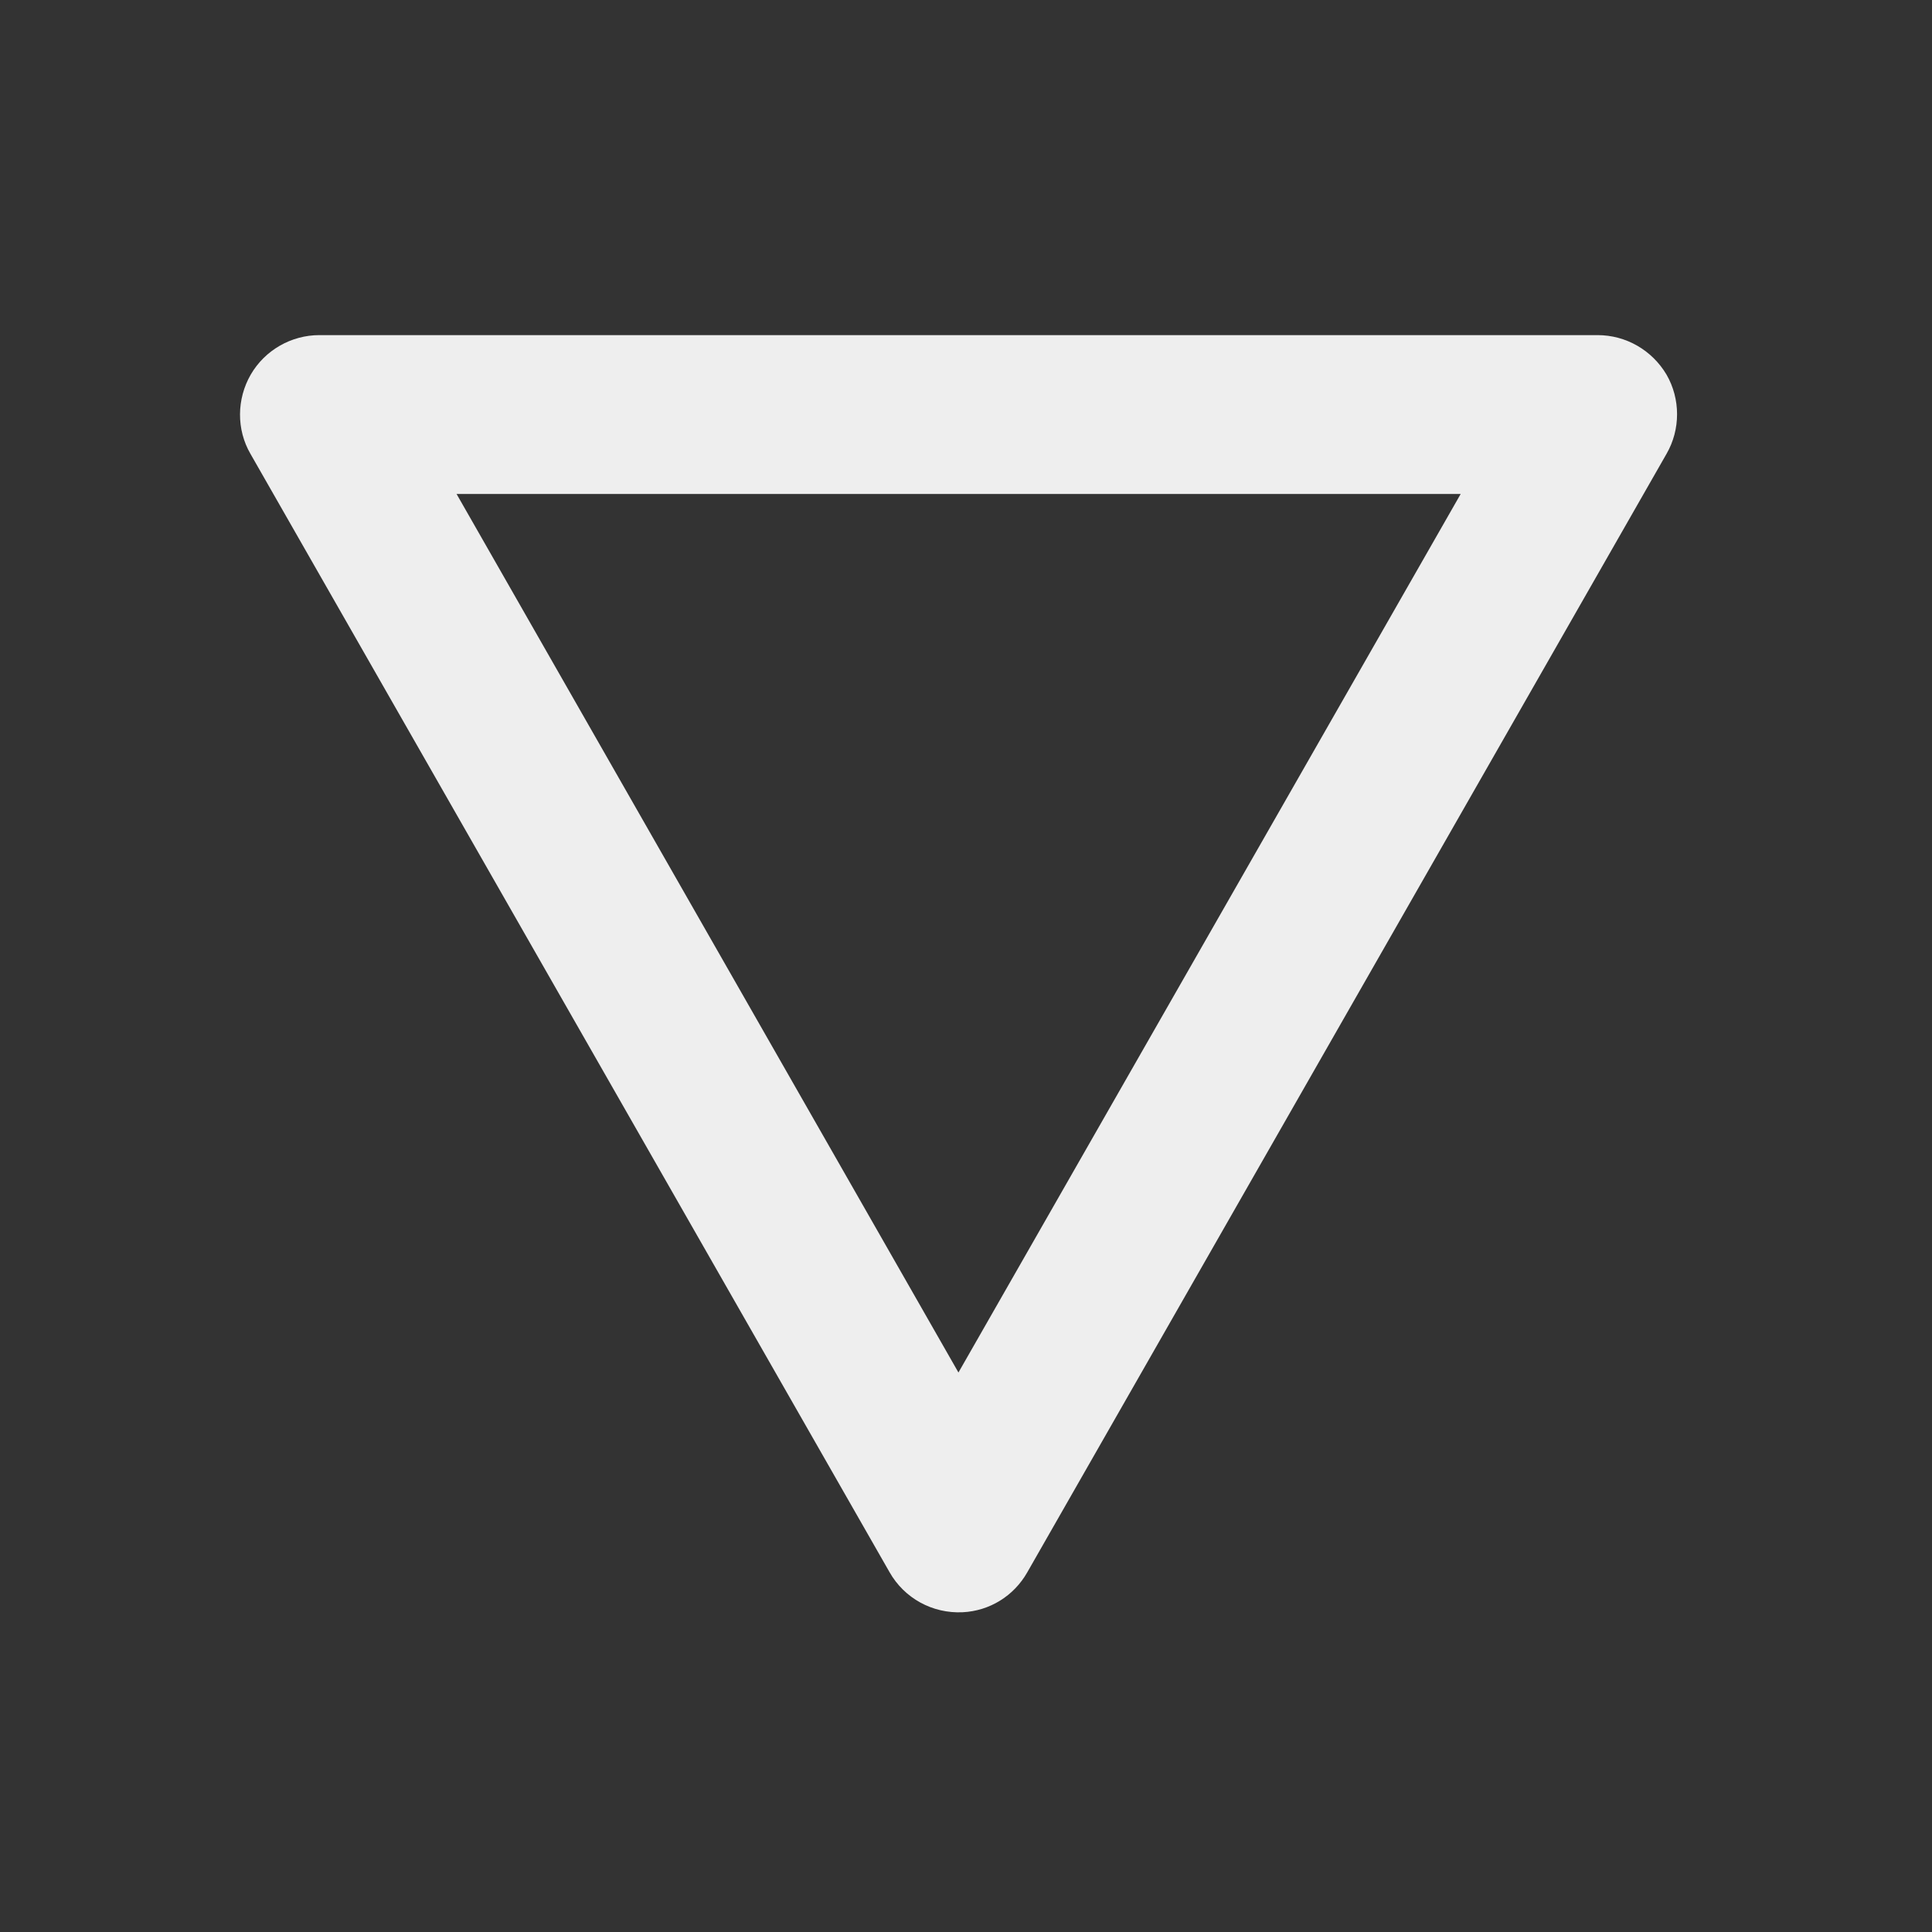 
<svg xmlns="http://www.w3.org/2000/svg" xmlns:xlink="http://www.w3.org/1999/xlink" width="22px" height="22px" viewBox="0 0 22 22" version="1.1">
<rect x="0" y="0" width="22" height="22" fill="#333333" stroke="none"/>
<g id="surface1">
     <defs>
  <style id="current-color-scheme" type="text/css">
   .ColorScheme-Text { color:#eeeeee; } .ColorScheme-Highlight { color:#424242; }
  </style>
 </defs>
<path style="fill:currentColor" class="ColorScheme-Text" d="M 10.961 18.359 C 11.27 18.344 11.547 18.172 11.699 17.902 L 18.977 5.168 C 19.137 4.891 19.137 4.543 18.977 4.266 C 18.812 3.988 18.516 3.816 18.191 3.816 L 3.637 3.816 C 3.316 3.816 3.016 3.988 2.855 4.266 C 2.695 4.543 2.691 4.891 2.852 5.168 L 10.129 17.902 C 10.297 18.199 10.617 18.375 10.961 18.359 Z M 10.914 15.629 L 5.199 5.625 L 16.633 5.625 Z M 10.914 15.629 "/>
</g>
</svg>
